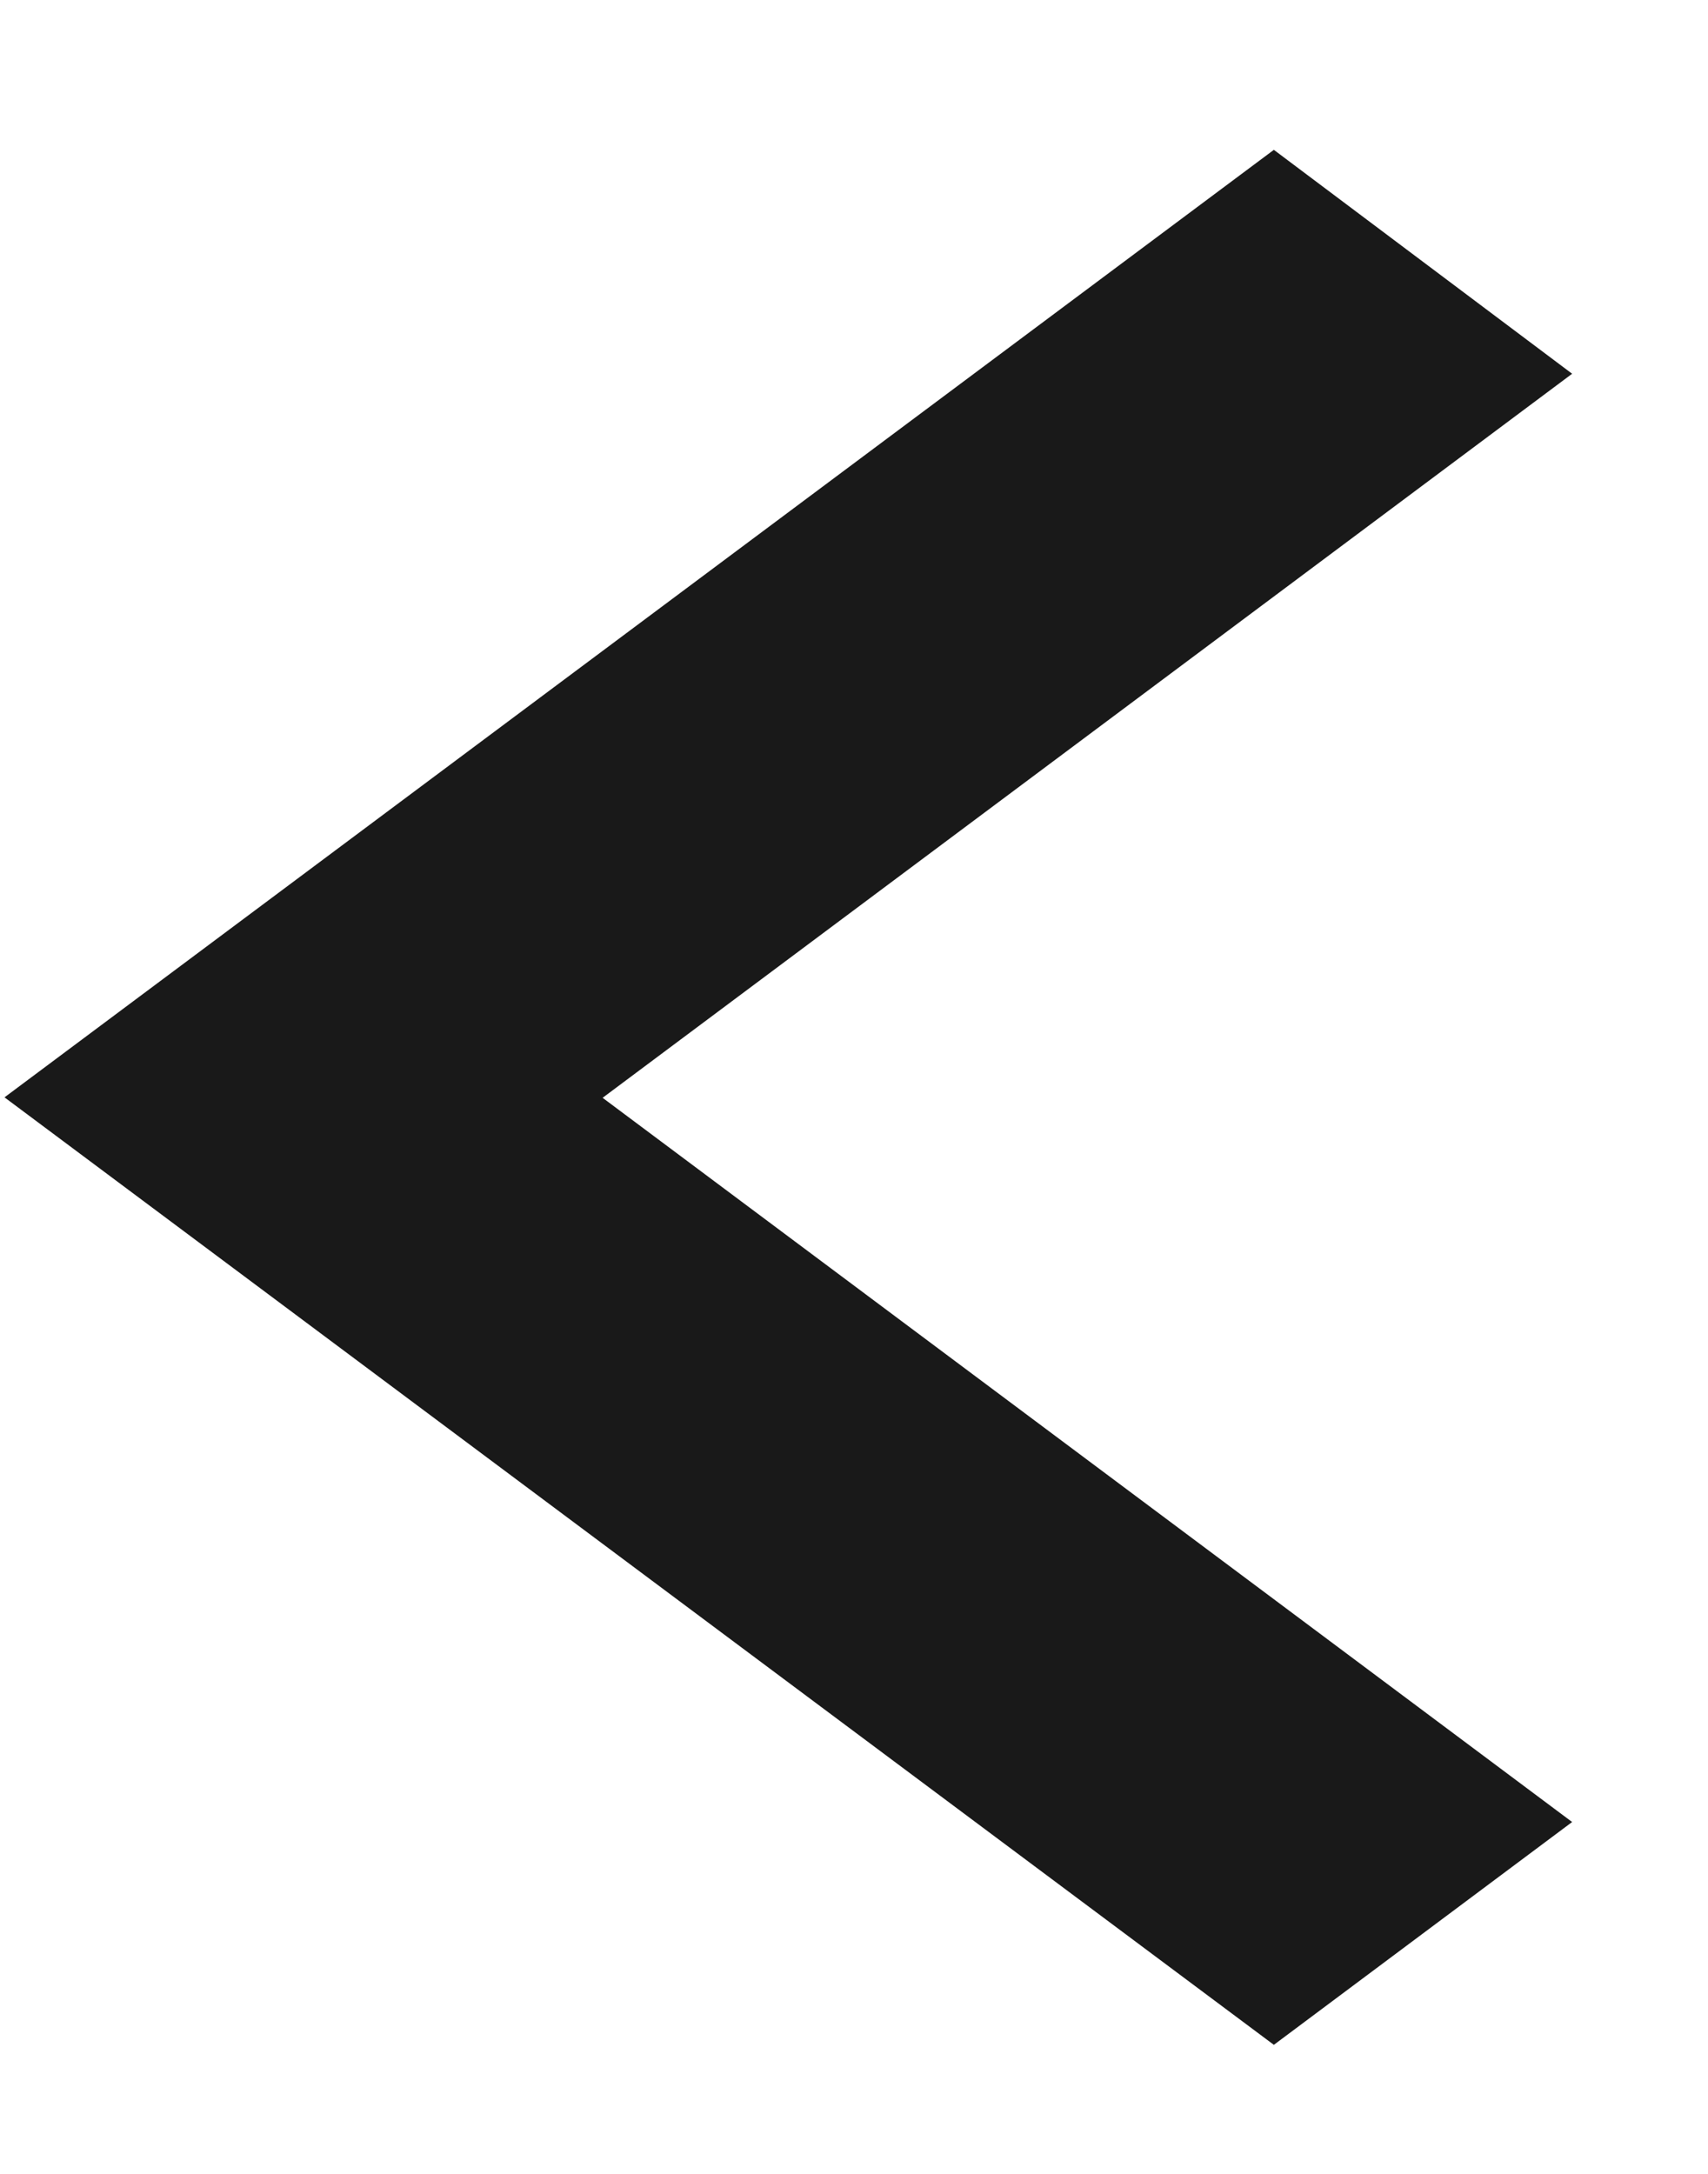 <?xml version="1.0" encoding="UTF-8" standalone="no"?><svg width='11' height='14' viewBox='0 0 11 14' fill='none' xmlns='http://www.w3.org/2000/svg'>
<path d='M10.125 11.734L3.881 7.07L10.125 2.407L8.204 0.965L0.029 7.067L8.204 13.169L10.125 11.734Z' fill='#191919'/>
</svg>
